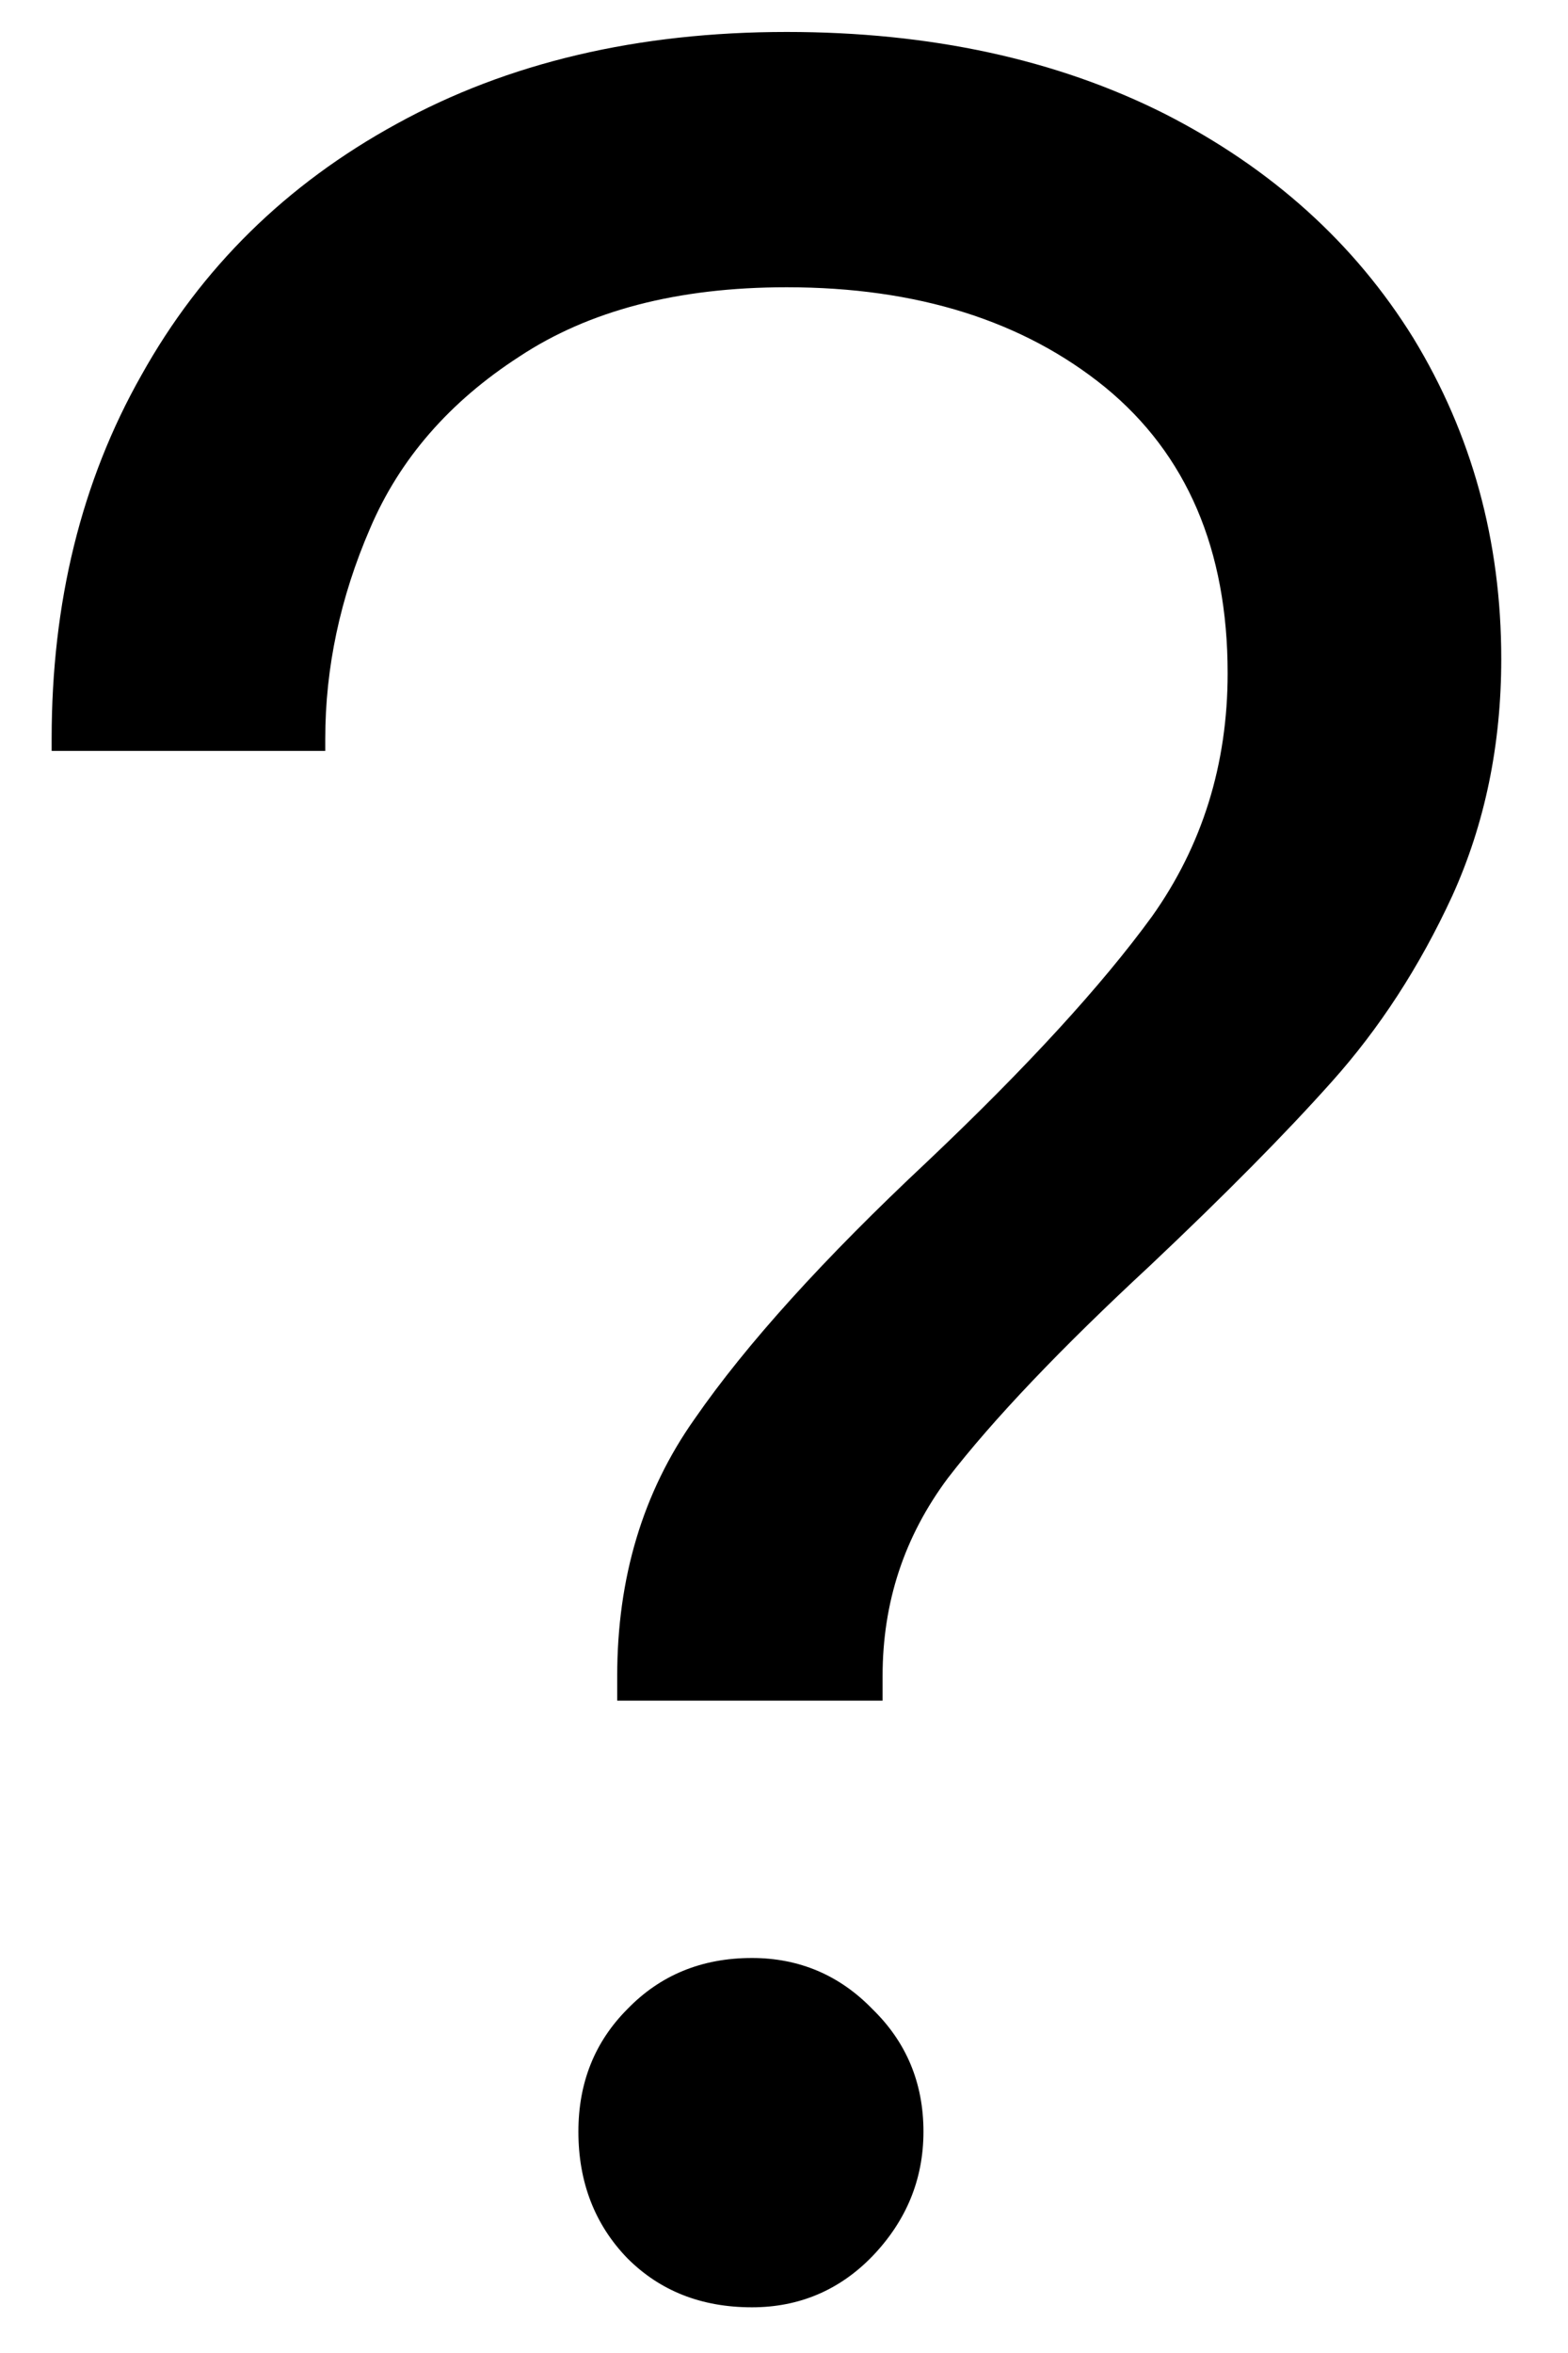 <svg width="16" height="24" viewBox="0 0 16 24" fill="none" xmlns="http://www.w3.org/2000/svg">
<path d="M6.298 17.096C6.298 16.096 6.558 15.221 7.089 14.471C7.615 13.711 8.407 12.836 9.464 11.846C10.475 10.888 11.24 10.055 11.756 9.346C12.266 8.628 12.527 7.799 12.527 6.867C12.527 5.607 12.11 4.633 11.277 3.95C10.444 3.273 9.36 2.93 8.027 2.93C6.912 2.93 6.006 3.169 5.298 3.638C4.589 4.096 4.079 4.68 3.777 5.388C3.47 6.096 3.319 6.815 3.319 7.534V7.659H0.527V7.534C0.527 6.148 0.829 4.909 1.444 3.825C2.053 2.732 2.923 1.878 4.048 1.263C5.183 0.638 6.511 0.326 8.027 0.326C9.496 0.326 10.782 0.607 11.881 1.159C12.975 1.716 13.824 2.482 14.423 3.45C15.016 4.424 15.319 5.513 15.319 6.721C15.319 7.596 15.152 8.404 14.819 9.138C14.485 9.862 14.074 10.492 13.589 11.034C13.115 11.565 12.496 12.19 11.735 12.909C10.819 13.758 10.131 14.482 9.673 15.075C9.225 15.675 9.006 16.346 9.006 17.096V17.346H6.298V17.096ZM7.673 23.534C7.157 23.534 6.735 23.367 6.402 23.034C6.069 22.69 5.902 22.258 5.902 21.742C5.902 21.242 6.069 20.826 6.402 20.492C6.735 20.148 7.157 19.971 7.673 19.971C8.157 19.971 8.569 20.148 8.902 20.492C9.246 20.826 9.423 21.242 9.423 21.742C9.423 22.232 9.246 22.654 8.902 23.013C8.569 23.357 8.157 23.534 7.673 23.534Z" fill="black"/>
</svg>
